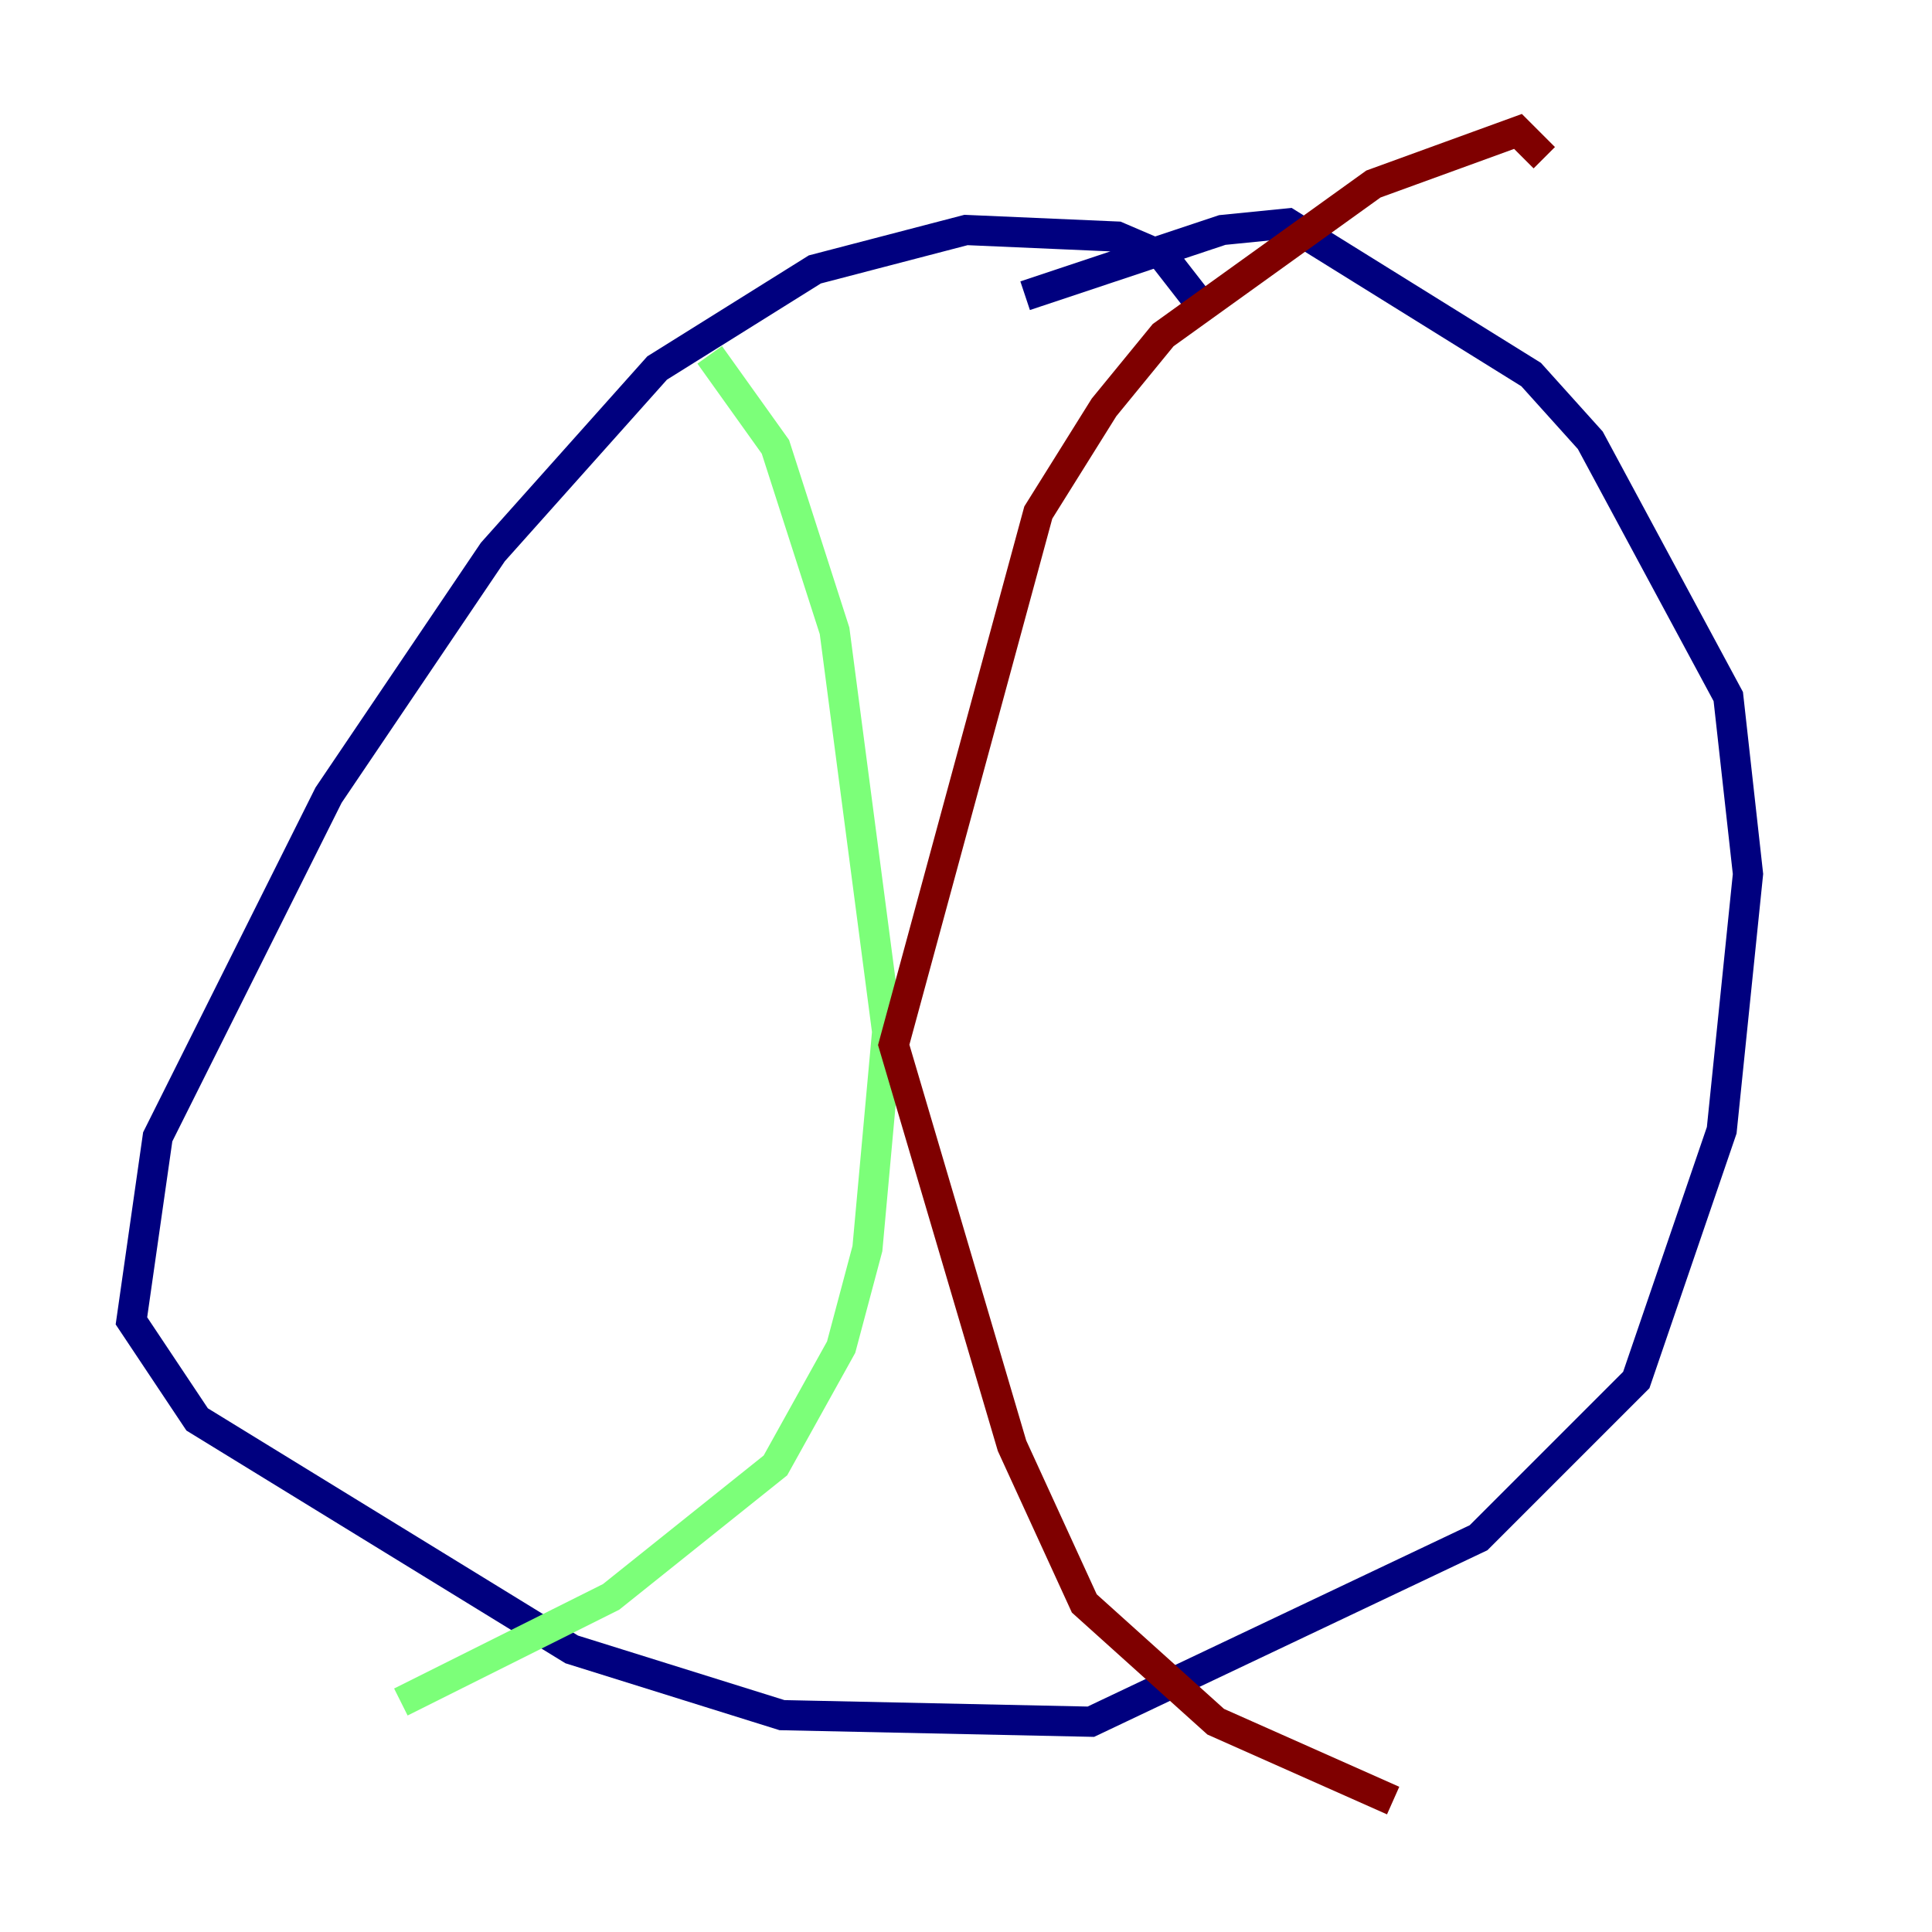 <?xml version="1.0" encoding="utf-8" ?>
<svg baseProfile="tiny" height="128" version="1.2" viewBox="0,0,128,128" width="128" xmlns="http://www.w3.org/2000/svg" xmlns:ev="http://www.w3.org/2001/xml-events" xmlns:xlink="http://www.w3.org/1999/xlink"><defs /><polyline fill="none" points="80.109,20.898 77.061,16.98 74.014,15.674 64.0,15.238 53.986,17.85 43.537,24.381 32.653,36.571 21.769,52.68 10.449,75.32 8.707,87.51 13.061,94.041 37.878,109.279 51.809,113.633 72.272,114.068 97.959,101.878 108.408,91.429 114.068,74.884 115.809,57.905 114.503,46.15 105.361,29.17 101.442,24.816 85.333,14.803 80.98,15.238 67.918,19.592" stroke="#00007f" stroke-width="2" /><polyline fill="none" points="47.02,23.51 51.374,29.605 55.292,41.796 58.776,68.354 57.469,82.721 55.728,89.252 51.374,97.088 40.49,105.796 26.558,112.762" stroke="#7cff79" stroke-width="2" /><polyline fill="none" points="102.313,10.449 100.571,8.707 90.993,12.191 77.061,22.204 73.143,26.993 68.789,33.959 59.211,69.225 67.048,95.782 71.837,106.231 80.544,114.068 92.299,119.293" stroke="#7f0000" stroke-width="2" /></svg>